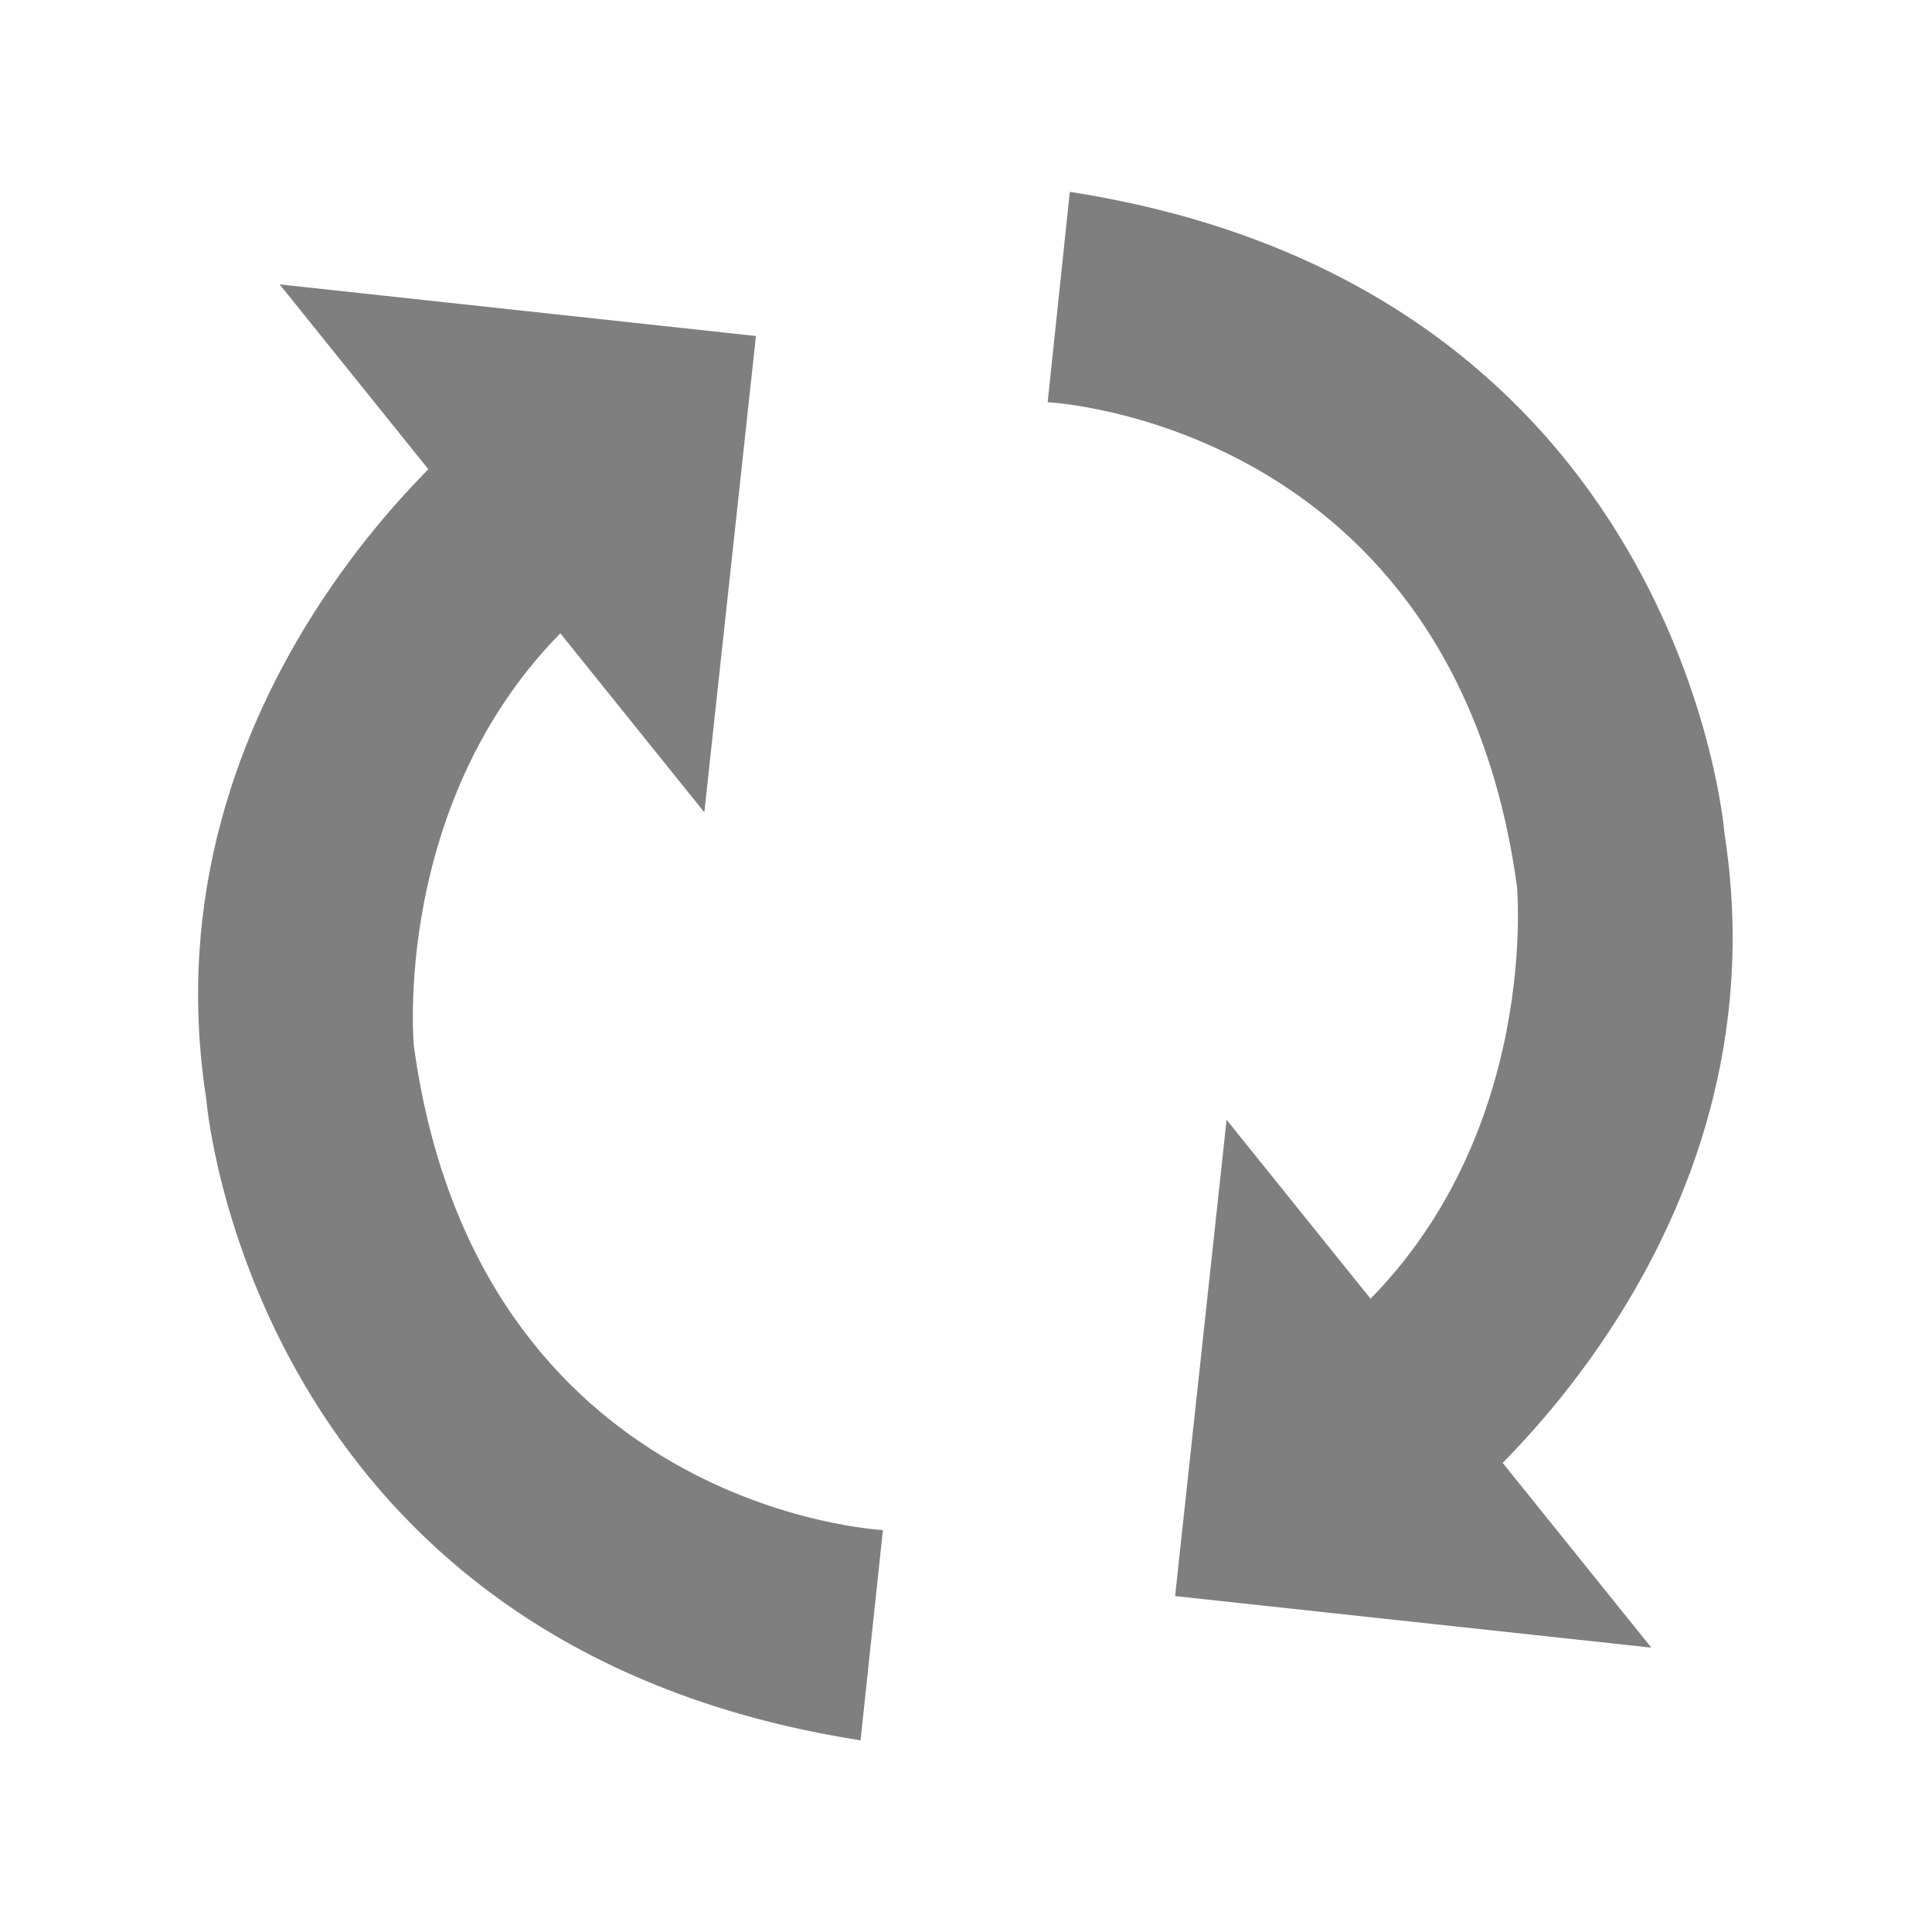 <?xml version="1.0" encoding="UTF-8" standalone="no"?>
<svg
   xmlns:dc="http://purl.org/dc/elements/1.1/"
   xmlns:cc="http://creativecommons.org/ns#"
   xmlns:rdf="http://www.w3.org/1999/02/22-rdf-syntax-ns#"
   xmlns:svg="http://www.w3.org/2000/svg"
   xmlns="http://www.w3.org/2000/svg"
   xmlns:sodipodi="http://sodipodi.sourceforge.net/DTD/sodipodi-0.dtd"
   xmlns:inkscape="http://www.inkscape.org/namespaces/inkscape"
   version="1.1"
   x="0px"
   y="0px"
   viewBox="0 0 90 90"
   enable-background="new 0 0 87.5 100"
   xml:space="preserve"
   id="svg2"
   inkscape:version="0.48.5 r10040"
   width="100%"
   height="100%"
   sodipodi:docname="sync-15.svg"
   style="fill:#7f7f7f"><defs
     id="defs28" /><sodipodi:namedview
     pagecolor="#ffffff"
     bordercolor="#666666"
     borderopacity="1"
     objecttolerance="10"
     gridtolerance="10"
     guidetolerance="10"
     inkscape:pageopacity="0"
     inkscape:pageshadow="2"
     inkscape:window-width="1916"
     inkscape:window-height="1036"
     id="namedview26"
     showgrid="false"
     fit-margin-right="0"
     fit-margin-left="0"
     fit-margin-top="0"
     fit-margin-bottom="0"
     inkscape:zoom="3.337544"
     inkscape:cx="-5.6026747"
     inkscape:cy="6.6451099"
     inkscape:window-x="2"
     inkscape:window-y="42"
     inkscape:window-maximized="0"
     inkscape:current-layer="svg2" /><g
     display="none"
     id="g4"
     style="display:none"
     transform="translate(-8.421,-9.906)"><path
       display="inline"
       d="m 51.473,42.255 -2.205,2.212 c 1.478,1.477 2.295,3.442 2.295,5.533 0,4.309 -3.504,7.812 -7.812,7.812 V 56.25 l -3.125,3.125 3.124,3.125 v -1.562 c 6.029,0 10.938,-4.906 10.938,-10.938 0,-2.927 -1.141,-5.676 -3.215,-7.745 z"
       id="path6"
       inkscape:connector-curvature="0"
       style="fill:#7f7f7f;display:inline" /><path
       display="inline"
       d="M 46.875,40.625 43.75,37.5 v 1.562 c -6.03,0 -10.938,4.907 -10.938,10.938 0,2.927 1.141,5.676 3.217,7.745 l 2.203,-2.212 C 36.755,54.054 35.938,52.091 35.938,50 c 0,-4.309 3.504,-7.812 7.812,-7.812 v 1.562 l 3.125,-3.125 z"
       id="path8"
       inkscape:connector-curvature="0"
       style="fill:#7f7f7f;display:inline" /></g><g
     id="g10"
     transform="matrix(-0.485,0.875,-0.875,-0.485,108.906,31.206)"
     style="stroke-width:1.5;stroke-miterlimit:4;stroke-dasharray:none"><g
       id="g12"
       style="stroke-width:1.5;stroke-miterlimit:4;stroke-dasharray:none"><g
         id="g14"
         style="stroke-width:1.5;stroke-miterlimit:4;stroke-dasharray:none"><path
           d="m 9.157,62.433 9.067,-3.846 c 0,0 -8.362,-16.937 9.114,-30.036 0,0 10.923,-7.473 22.901,-2.375 l 3.723,-9.131 c 0,0 -18.187,-7.625 -33.46,4.247 0,-0.001 -21.289,14.069 -11.345,41.141 z"
           id="path16"
           inkscape:connector-curvature="0"
           style="fill:#7f7f7f;stroke-width:1.5;stroke-miterlimit:4;stroke-dasharray:none" /><polygon
           points="55.317,5.887 43.409,35.101 63.969,26.446 "
           id="polygon18"
           style="fill:#7f7f7f;stroke-width:1.5;stroke-miterlimit:4;stroke-dasharray:none" /></g><g
         id="g20"
         style="stroke-width:1.5;stroke-miterlimit:4;stroke-dasharray:none"><path
           d="m 76.943,36.001 -9.068,3.836 c 0,0 8.355,16.94 -9.128,30.032 0,0 -10.93,7.471 -22.904,2.372 l -3.723,9.121 c 0,0 18.18,7.639 33.461,-4.227 0,0 21.294,-14.062 11.362,-41.134 z"
           id="path22"
           inkscape:connector-curvature="0"
           style="fill:#7f7f7f;stroke-width:1.5;stroke-miterlimit:4;stroke-dasharray:none" /><polygon
           points="30.762,92.525 42.676,63.312 22.112,71.962 "
           id="polygon24"
           style="fill:#7f7f7f;stroke-width:1.5;stroke-miterlimit:4;stroke-dasharray:none" /></g></g></g></svg>
